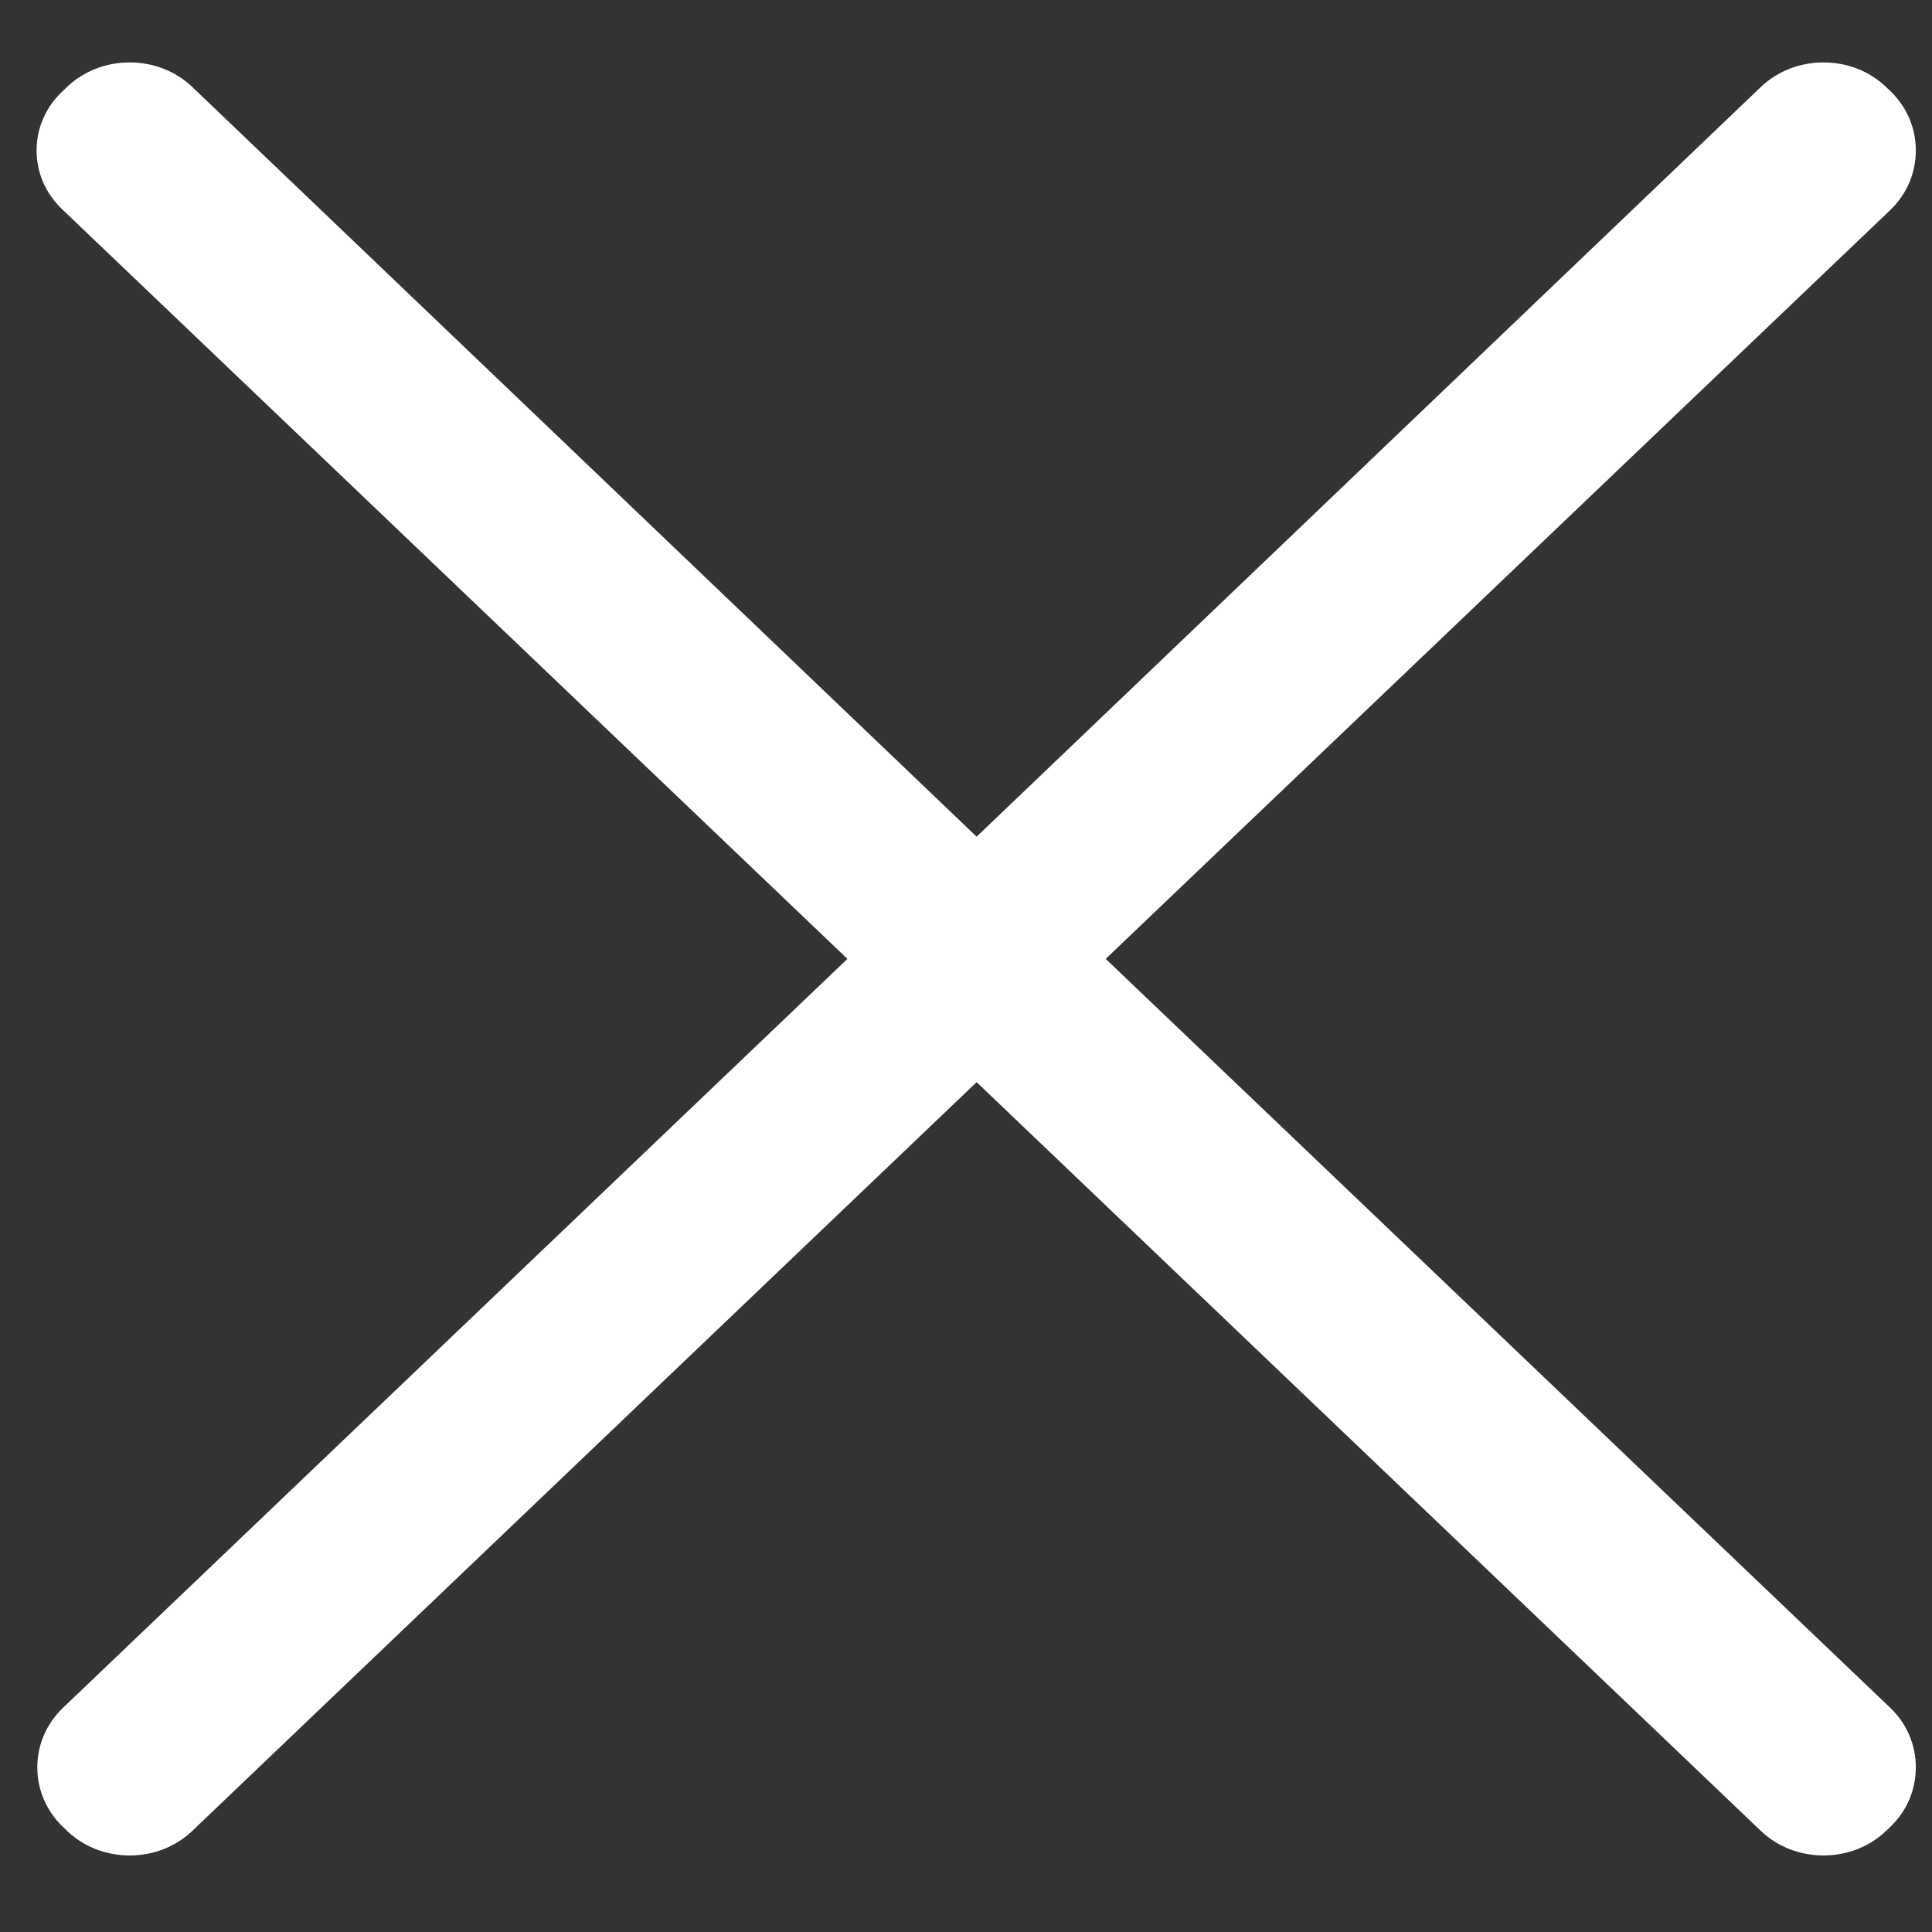 ﻿<?xml version="1.0" encoding="utf-8"?>
<svg version="1.1" xmlns:xlink="http://www.w3.org/1999/xlink" width="16px" height="16px" xmlns="http://www.w3.org/2000/svg">
  <rect width="100%" height="100%" fill="#333333" stroke="none"/>
  <g transform="matrix(1 0 0 1 -10 -34 )">
    <path d="M 15.619 15.163  C 15.482 15.294  15.298 15.366  15.102 15.366  C 14.905 15.366  14.721 15.294  14.584 15.164  L 8.088 8.962  L 1.591 15.164  C 1.454 15.294  1.27 15.366  1.074 15.366  C 0.877 15.366  0.694 15.294  0.557 15.164  L 0.522 15.13  C 0.385 14.999  0.309 14.824  0.309 14.637  C 0.309 14.449  0.385 14.274  0.522 14.143  L 7.018 7.941  L 0.522 1.74  C 0.38 1.608  0.303 1.433  0.303 1.246  C 0.303 1.059  0.38 0.884  0.52 0.754  L 0.556 0.719  C 0.693 0.589  0.877 0.517  1.074 0.517  C 1.27 0.517  1.454 0.589  1.591 0.719  L 8.088 6.929  L 14.584 0.719  C 14.721 0.589  14.905 0.517  15.101 0.517  C 15.298 0.517  15.482 0.589  15.618 0.719  L 15.654 0.753  C 15.791 0.884  15.866 1.059  15.866 1.246  C 15.866 1.434  15.791 1.609  15.654 1.74  L 9.157 7.941  L 15.654 14.143  C 15.791 14.274  15.866 14.449  15.866 14.636  C 15.866 14.824  15.791 14.999  15.654 15.13  L 15.619 15.163  Z " fill-rule="nonzero" fill="#ffffff" stroke="none" transform="matrix(1 0 0 1 10 34 )" />
  </g>
</svg>